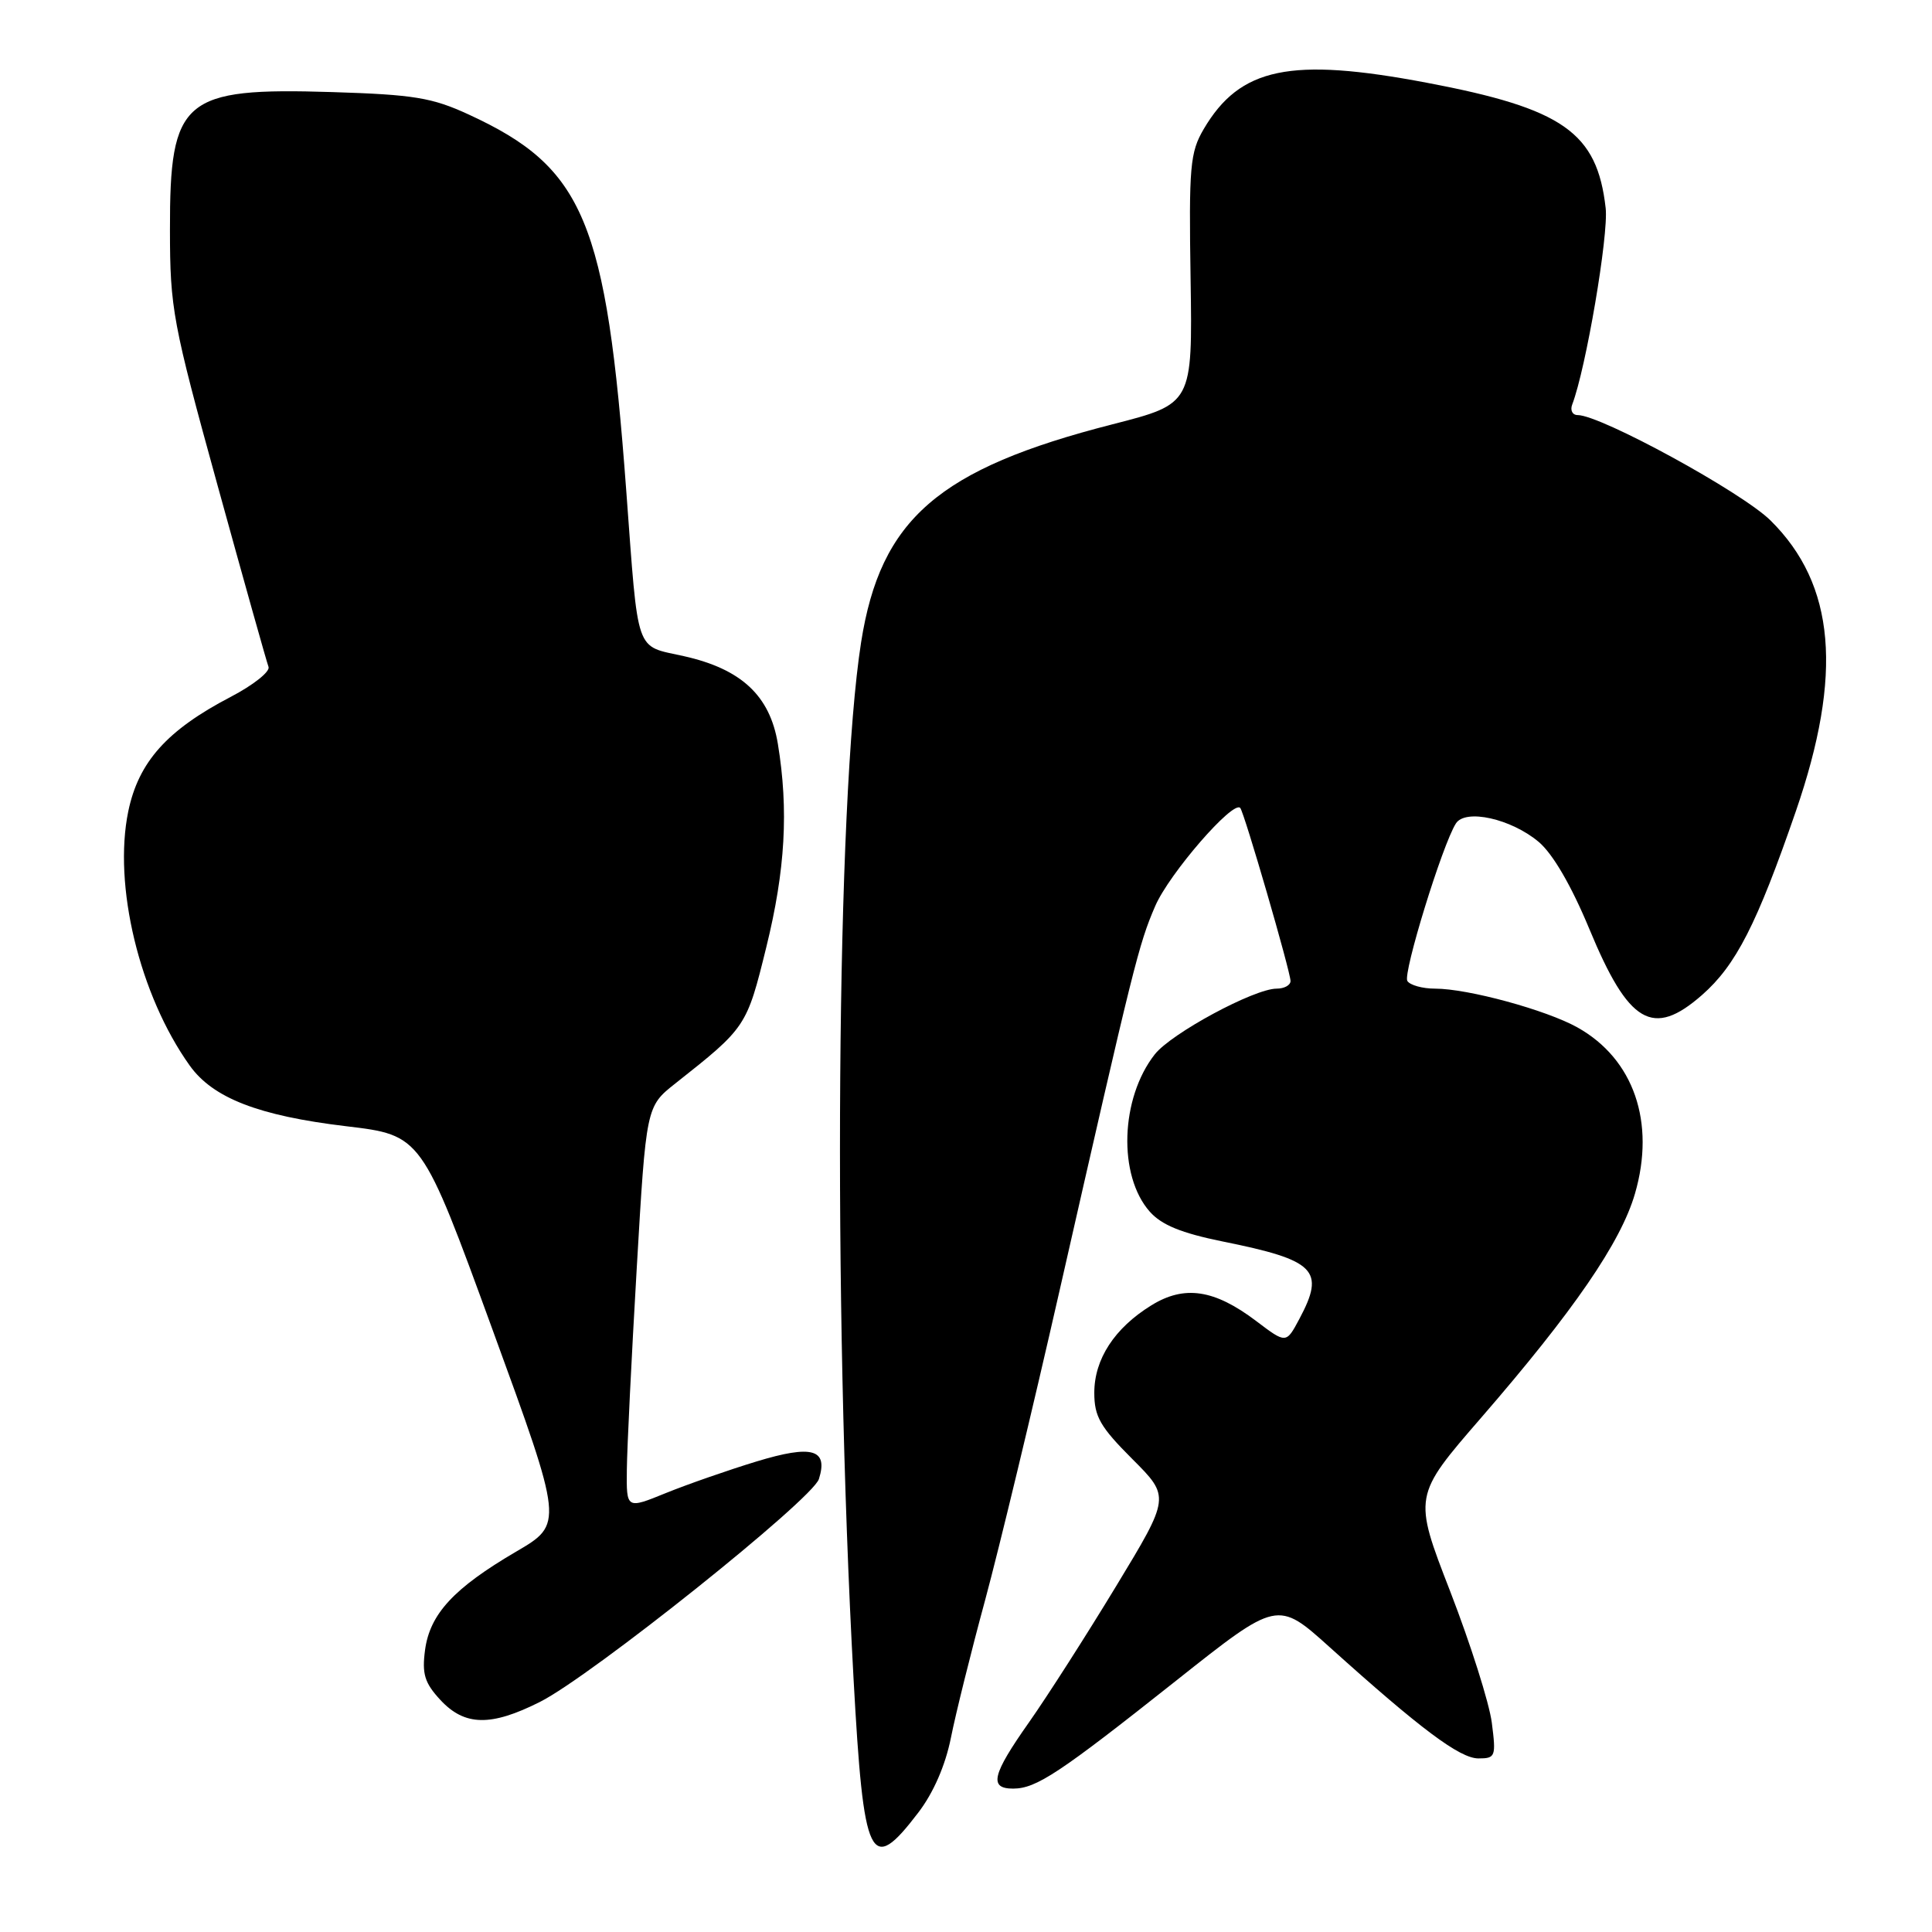 <?xml version="1.0" encoding="UTF-8" standalone="no"?>
<!DOCTYPE svg PUBLIC "-//W3C//DTD SVG 1.1//EN" "http://www.w3.org/Graphics/SVG/1.1/DTD/svg11.dtd" >
<svg xmlns="http://www.w3.org/2000/svg" xmlns:xlink="http://www.w3.org/1999/xlink" version="1.1" viewBox="0 0 256 256">
 <g >
 <path fill="currentColor"
d=" M 121.67 240.19 C 123.68 237.57 125.27 233.92 126.00 230.27 C 126.63 227.10 128.67 218.88 130.54 212.00 C 132.40 205.12 136.84 186.68 140.40 171.00 C 150.27 127.59 150.87 125.16 153.07 120.06 C 154.92 115.77 163.40 105.99 164.34 107.06 C 164.88 107.68 171.00 128.76 171.00 129.99 C 171.00 130.55 170.17 131.00 169.16 131.00 C 166.19 131.00 155.21 136.92 153.02 139.70 C 148.45 145.51 148.12 155.77 152.35 160.55 C 153.92 162.32 156.54 163.39 162.00 164.50 C 174.34 166.99 175.63 168.29 172.17 174.77 C 170.42 178.05 170.42 178.05 166.46 175.05 C 160.91 170.85 156.94 170.25 152.55 172.97 C 147.68 175.98 145.00 180.09 145.00 184.55 C 145.00 187.70 145.78 189.07 150.03 193.32 C 155.06 198.35 155.06 198.35 147.89 210.18 C 143.95 216.68 138.76 224.79 136.36 228.20 C 131.44 235.18 131.01 237.00 134.25 237.00 C 137.32 236.99 140.34 234.99 155.89 222.66 C 169.28 212.04 169.28 212.04 176.20 218.27 C 188.25 229.12 193.43 232.99 195.89 233.00 C 198.16 233.00 198.25 232.76 197.67 228.25 C 197.33 225.64 194.85 217.82 192.16 210.87 C 187.26 198.24 187.26 198.24 196.25 187.87 C 208.52 173.71 214.77 164.62 216.64 158.17 C 219.39 148.72 216.48 140.31 209.02 136.14 C 204.89 133.83 194.51 131.00 190.16 131.00 C 188.49 131.00 186.83 130.54 186.48 129.98 C 185.87 128.99 191.12 111.93 192.91 109.12 C 194.16 107.13 200.23 108.48 203.89 111.56 C 205.76 113.14 208.21 117.35 210.59 123.08 C 215.81 135.69 219.01 137.56 225.53 131.84 C 230.02 127.90 232.80 122.45 237.95 107.52 C 244.22 89.34 243.19 77.46 234.61 68.97 C 230.84 65.23 212.11 55.00 209.05 55.00 C 208.35 55.00 208.03 54.36 208.33 53.59 C 210.14 48.86 213.16 31.14 212.76 27.58 C 211.63 17.54 207.12 14.38 189.04 10.96 C 170.99 7.54 164.31 8.93 159.50 17.10 C 157.69 20.19 157.52 22.03 157.76 37.00 C 158.01 53.51 158.01 53.51 147.42 56.22 C 124.33 62.13 116.67 68.78 114.10 85.11 C 110.82 106.03 110.34 172.14 113.10 222.45 C 114.44 246.76 115.30 248.53 121.67 240.19 Z  M 71.55 225.51 C 78.34 222.10 107.65 198.68 108.51 195.98 C 109.76 192.02 107.62 191.41 100.25 193.65 C 96.54 194.78 91.14 196.66 88.25 197.83 C 83.00 199.97 83.00 199.97 83.06 194.74 C 83.09 191.86 83.68 179.85 84.37 168.06 C 85.62 146.62 85.62 146.62 89.49 143.56 C 98.88 136.14 98.94 136.06 101.54 125.50 C 104.06 115.28 104.51 107.32 103.07 98.56 C 102.02 92.18 98.23 88.64 90.60 86.94 C 84.08 85.48 84.62 87.04 82.98 65.00 C 80.33 29.22 77.40 22.22 62.12 15.18 C 57.24 12.93 54.85 12.54 44.00 12.20 C 24.23 11.59 22.49 13.07 22.52 30.46 C 22.53 40.91 22.87 42.72 28.84 64.36 C 32.31 76.94 35.34 87.74 35.58 88.36 C 35.82 88.99 33.56 90.78 30.57 92.34 C 22.13 96.74 18.36 100.96 17.00 107.49 C 14.97 117.29 18.47 131.84 25.13 141.18 C 28.20 145.49 34.24 147.84 45.86 149.23 C 55.86 150.42 55.86 150.42 65.26 176.18 C 74.66 201.93 74.66 201.93 68.39 205.60 C 60.14 210.43 56.96 213.86 56.32 218.64 C 55.90 221.81 56.26 222.99 58.35 225.25 C 61.57 228.72 65.04 228.79 71.55 225.51 Z "/>
</g>
</svg>